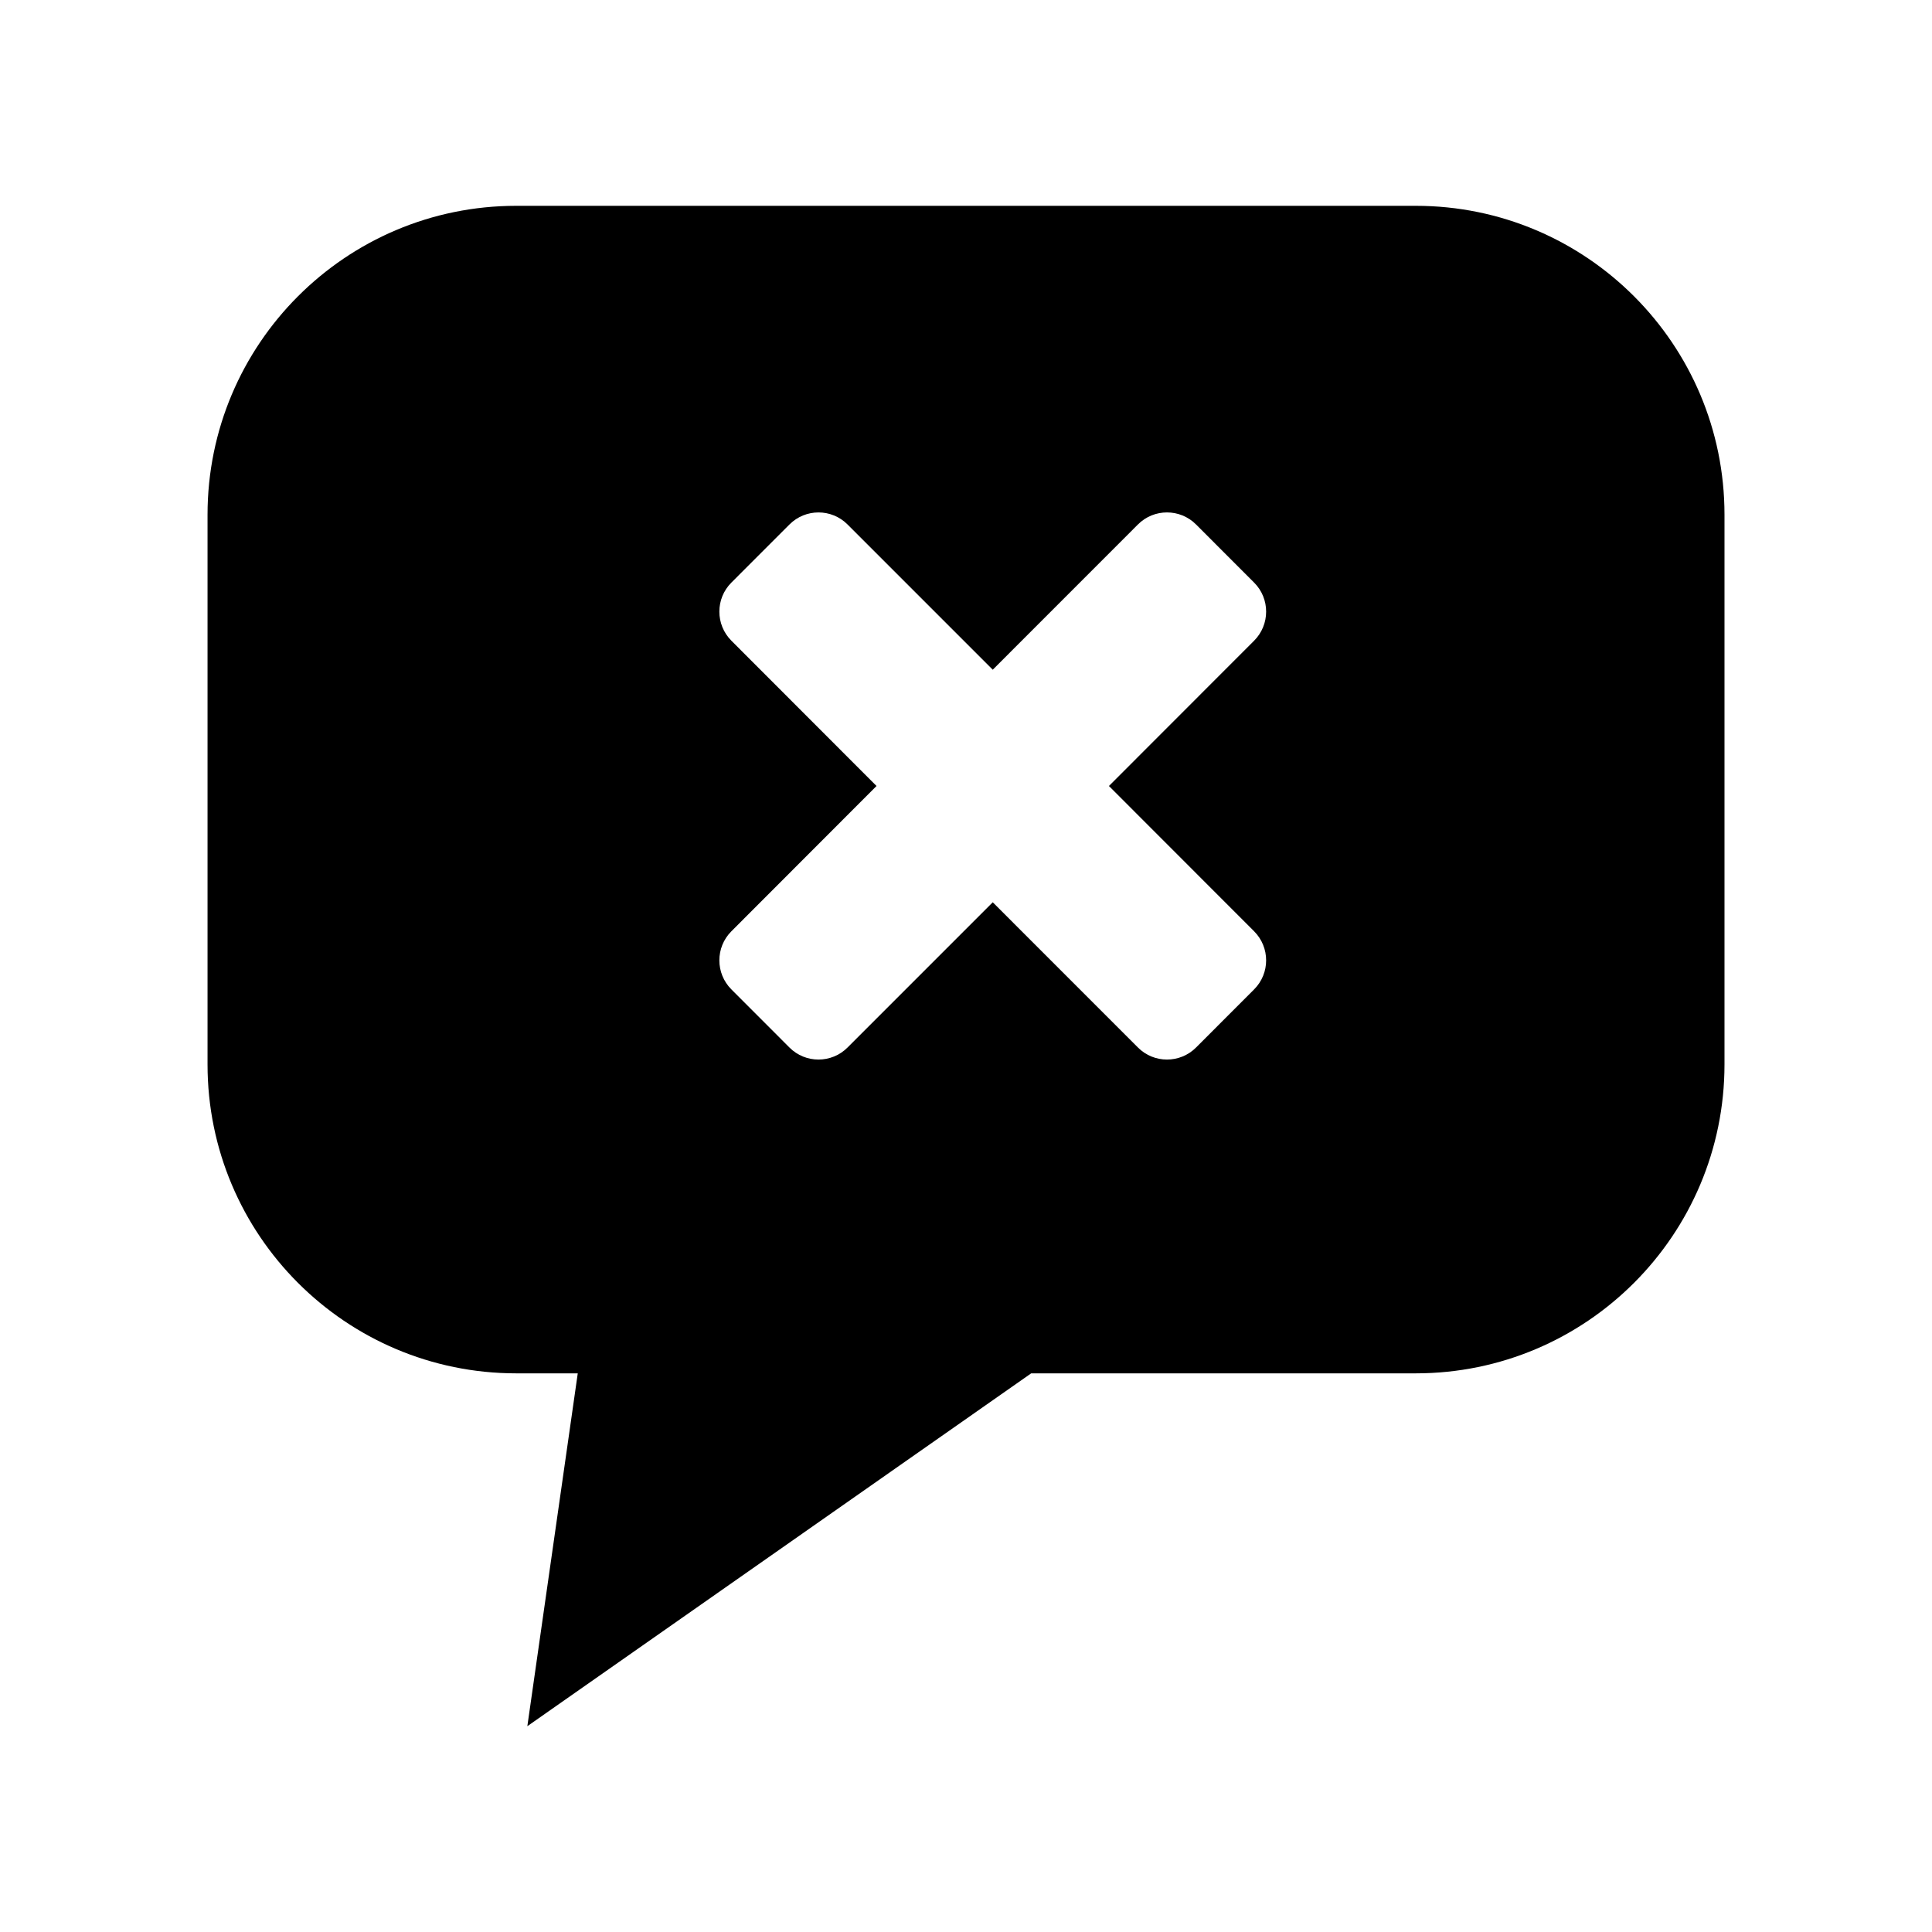 <?xml version="1.0" encoding="utf-8"?>
<!-- Generator: Adobe Illustrator 14.0.0, SVG Export Plug-In . SVG Version: 6.00 Build 43363)  -->
<!DOCTYPE svg PUBLIC "-//W3C//DTD SVG 1.1//EN" "http://www.w3.org/Graphics/SVG/1.1/DTD/svg11.dtd">
<svg version="1.1" id="Capa_1" xmlns="http://www.w3.org/2000/svg" xmlns:xlink="http://www.w3.org/1999/xlink" x="0px" y="0px"
	 width="64px" height="64px" viewBox="0 0 64 64" enable-background="new 0 0 64 64" xml:space="preserve">
<path fill-rule="evenodd" clip-rule="evenodd" d="M46.897,45.494H34.159l-16.69,11.688l1.67-11.688h-2.037
	c-5.647,0-10.227-4.582-10.227-10.233v-18.21c0-5.651,4.579-10.233,10.227-10.233h29.796c5.648,0,10.228,4.582,10.228,10.233v18.21
	C57.125,40.912,52.546,45.494,46.897,45.494z M41.544,21.224c0.531-0.532,0.531-1.395,0-1.925l-1.924-1.926
	c-0.531-0.531-1.394-0.531-1.924,0l-4.81,4.812l-4.81-4.811c-0.531-0.532-1.393-0.532-1.924,0l-1.924,1.925
	c-0.531,0.531-0.531,1.393,0,1.925l4.808,4.813l-4.808,4.813c-0.531,0.531-0.531,1.394,0,1.925l1.924,1.926
	c0.53,0.531,1.392,0.531,1.923,0l4.811-4.812l4.811,4.812c0.529,0.531,1.392,0.531,1.923,0l1.924-1.926
	c0.531-0.531,0.531-1.393,0-1.925l-4.809-4.813L41.544,21.224z"/>
</svg>
